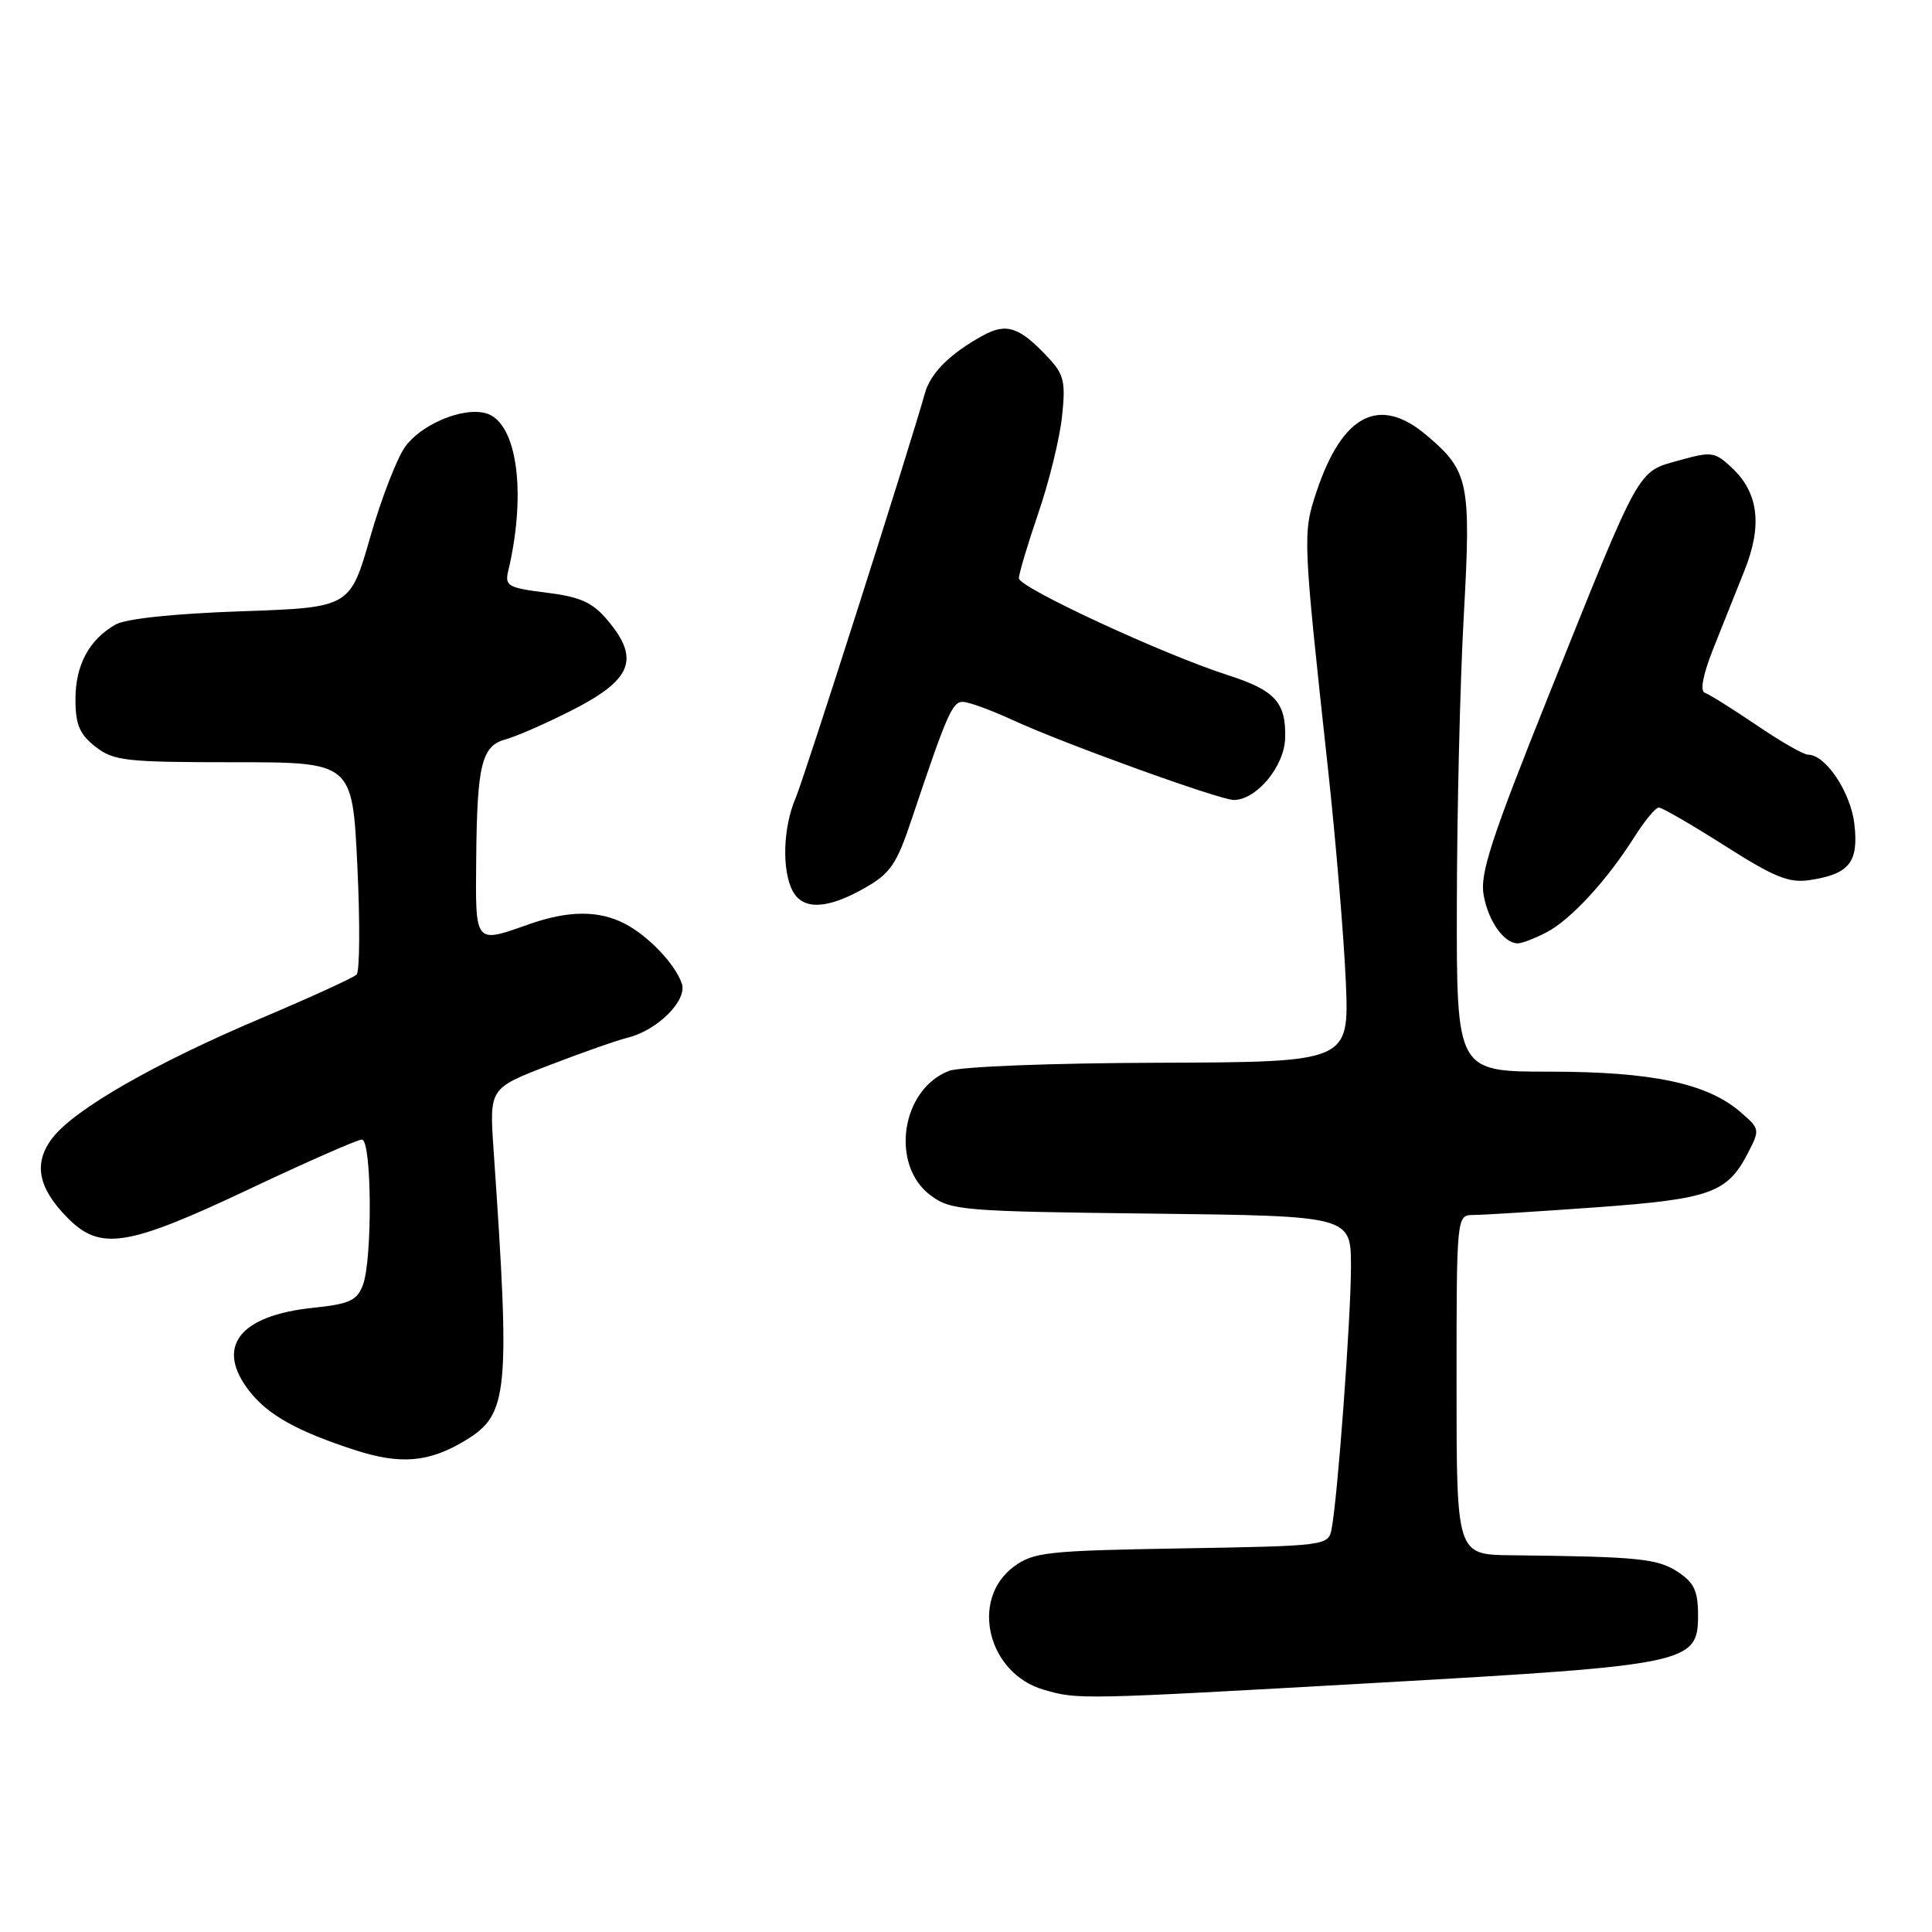 <?xml version="1.0" encoding="UTF-8" standalone="no"?>
<!DOCTYPE svg PUBLIC "-//W3C//DTD SVG 1.1//EN" "http://www.w3.org/Graphics/SVG/1.1/DTD/svg11.dtd" >
<svg xmlns="http://www.w3.org/2000/svg" xmlns:xlink="http://www.w3.org/1999/xlink" version="1.1" viewBox="0 0 256 256">
 <g >
 <path fill="currentColor"
d=" M 182.50 222.98 C 223.83 220.64 225.00 220.39 225.00 214.04 C 225.00 210.80 224.49 209.71 222.30 208.27 C 219.62 206.52 217.07 206.26 200.25 206.08 C 193.00 206.00 193.00 206.00 193.00 183.50 C 193.00 161.00 193.00 161.00 195.25 160.99 C 196.49 160.99 203.78 160.53 211.45 159.98 C 226.63 158.88 228.87 158.08 231.60 152.80 C 233.22 149.68 233.20 149.57 230.61 147.34 C 226.20 143.54 218.88 142.00 205.32 142.00 C 193.00 142.00 193.00 142.00 193.04 119.75 C 193.06 107.51 193.47 90.32 193.96 81.55 C 194.94 63.84 194.64 62.40 188.96 57.62 C 182.74 52.38 177.85 54.93 174.44 65.17 C 172.60 70.71 172.62 71.15 175.98 102.00 C 177.02 111.62 178.08 124.28 178.33 130.12 C 178.77 140.73 178.77 140.73 153.59 140.82 C 139.32 140.86 127.25 141.33 125.75 141.90 C 119.40 144.32 117.91 154.38 123.32 158.40 C 125.99 160.39 127.54 160.52 152.57 160.81 C 179.00 161.12 179.00 161.12 179.01 167.81 C 179.01 174.56 177.24 198.65 176.43 202.67 C 176.01 204.80 175.59 204.85 156.57 205.17 C 138.68 205.47 136.92 205.67 134.32 207.60 C 128.48 211.95 130.88 221.75 138.31 223.90 C 142.87 225.22 142.89 225.22 182.50 222.98 Z  M 61.69 190.85 C 67.36 187.40 67.63 184.68 65.40 152.35 C 64.84 144.21 64.84 144.21 72.69 141.18 C 77.00 139.52 81.74 137.85 83.23 137.48 C 87.17 136.49 91.12 132.51 90.34 130.31 C 89.42 127.69 85.92 124.03 82.80 122.40 C 79.32 120.60 75.31 120.62 70.00 122.50 C 62.86 125.02 62.99 125.19 63.10 113.75 C 63.22 101.23 63.82 98.83 67.03 97.96 C 68.39 97.59 72.26 95.90 75.62 94.20 C 83.75 90.09 84.86 87.36 80.51 82.19 C 78.50 79.81 76.93 79.10 72.42 78.53 C 67.33 77.90 66.87 77.64 67.34 75.67 C 69.66 65.90 68.67 56.96 65.04 55.02 C 62.35 53.58 56.18 55.84 53.71 59.16 C 52.63 60.63 50.53 66.03 49.06 71.16 C 46.38 80.50 46.38 80.50 31.94 81.00 C 23.07 81.31 16.65 81.98 15.30 82.76 C 11.80 84.76 10.00 88.12 10.00 92.65 C 10.00 96.00 10.53 97.28 12.63 98.93 C 15.05 100.82 16.60 101.00 30.98 101.00 C 46.69 101.00 46.69 101.00 47.35 114.70 C 47.71 122.23 47.67 128.73 47.25 129.14 C 46.84 129.55 41.15 132.15 34.61 134.92 C 20.67 140.81 10.00 146.91 7.01 150.71 C 4.39 154.05 4.98 157.35 8.93 161.35 C 13.29 165.77 16.80 165.22 32.94 157.60 C 40.62 153.97 47.37 151.00 47.95 151.00 C 49.27 151.00 49.37 166.89 48.08 170.29 C 47.30 172.33 46.30 172.79 41.50 173.29 C 31.64 174.31 28.46 178.50 33.09 184.39 C 35.54 187.51 39.43 189.67 47.00 192.13 C 53.10 194.11 56.86 193.78 61.69 190.85 Z  M 204.90 123.55 C 208.10 121.90 212.92 116.67 216.55 110.93 C 217.91 108.77 219.38 107.00 219.80 107.00 C 220.23 107.00 224.16 109.28 228.54 112.06 C 235.15 116.27 237.07 117.04 239.84 116.61 C 245.05 115.81 246.29 114.25 245.72 109.23 C 245.24 104.99 241.92 100.00 239.58 100.00 C 238.98 100.00 235.90 98.23 232.73 96.07 C 229.55 93.92 226.48 91.99 225.90 91.80 C 225.23 91.58 225.65 89.40 227.01 85.97 C 228.21 82.96 230.08 78.27 231.17 75.55 C 233.54 69.62 233.01 65.30 229.52 62.02 C 227.22 59.85 226.80 59.80 222.49 61.00 C 216.90 62.57 217.50 61.49 205.32 91.86 C 197.53 111.30 196.06 115.81 196.60 118.66 C 197.24 122.12 199.30 125.00 201.12 125.00 C 201.66 125.00 203.36 124.35 204.90 123.55 Z  M 114.50 117.71 C 118.00 115.73 118.79 114.57 120.83 108.47 C 125.44 94.72 126.18 93.00 127.56 93.00 C 128.33 93.00 131.33 94.09 134.23 95.43 C 140.95 98.53 161.63 106.00 163.48 106.00 C 166.49 106.00 170.18 101.56 170.29 97.81 C 170.42 93.08 168.96 91.46 162.67 89.45 C 154.17 86.73 135.00 77.84 135.01 76.63 C 135.01 76.01 136.17 72.12 137.58 68.00 C 139.00 63.88 140.41 58.12 140.72 55.22 C 141.22 50.59 140.99 49.62 138.89 47.38 C 135.11 43.33 133.38 42.74 130.26 44.45 C 125.93 46.82 123.32 49.40 122.57 52.06 C 120.29 60.13 106.58 103.05 105.41 105.78 C 103.75 109.65 103.58 115.34 105.04 118.07 C 106.40 120.61 109.58 120.49 114.50 117.71 Z "/>
</g>
</svg>
